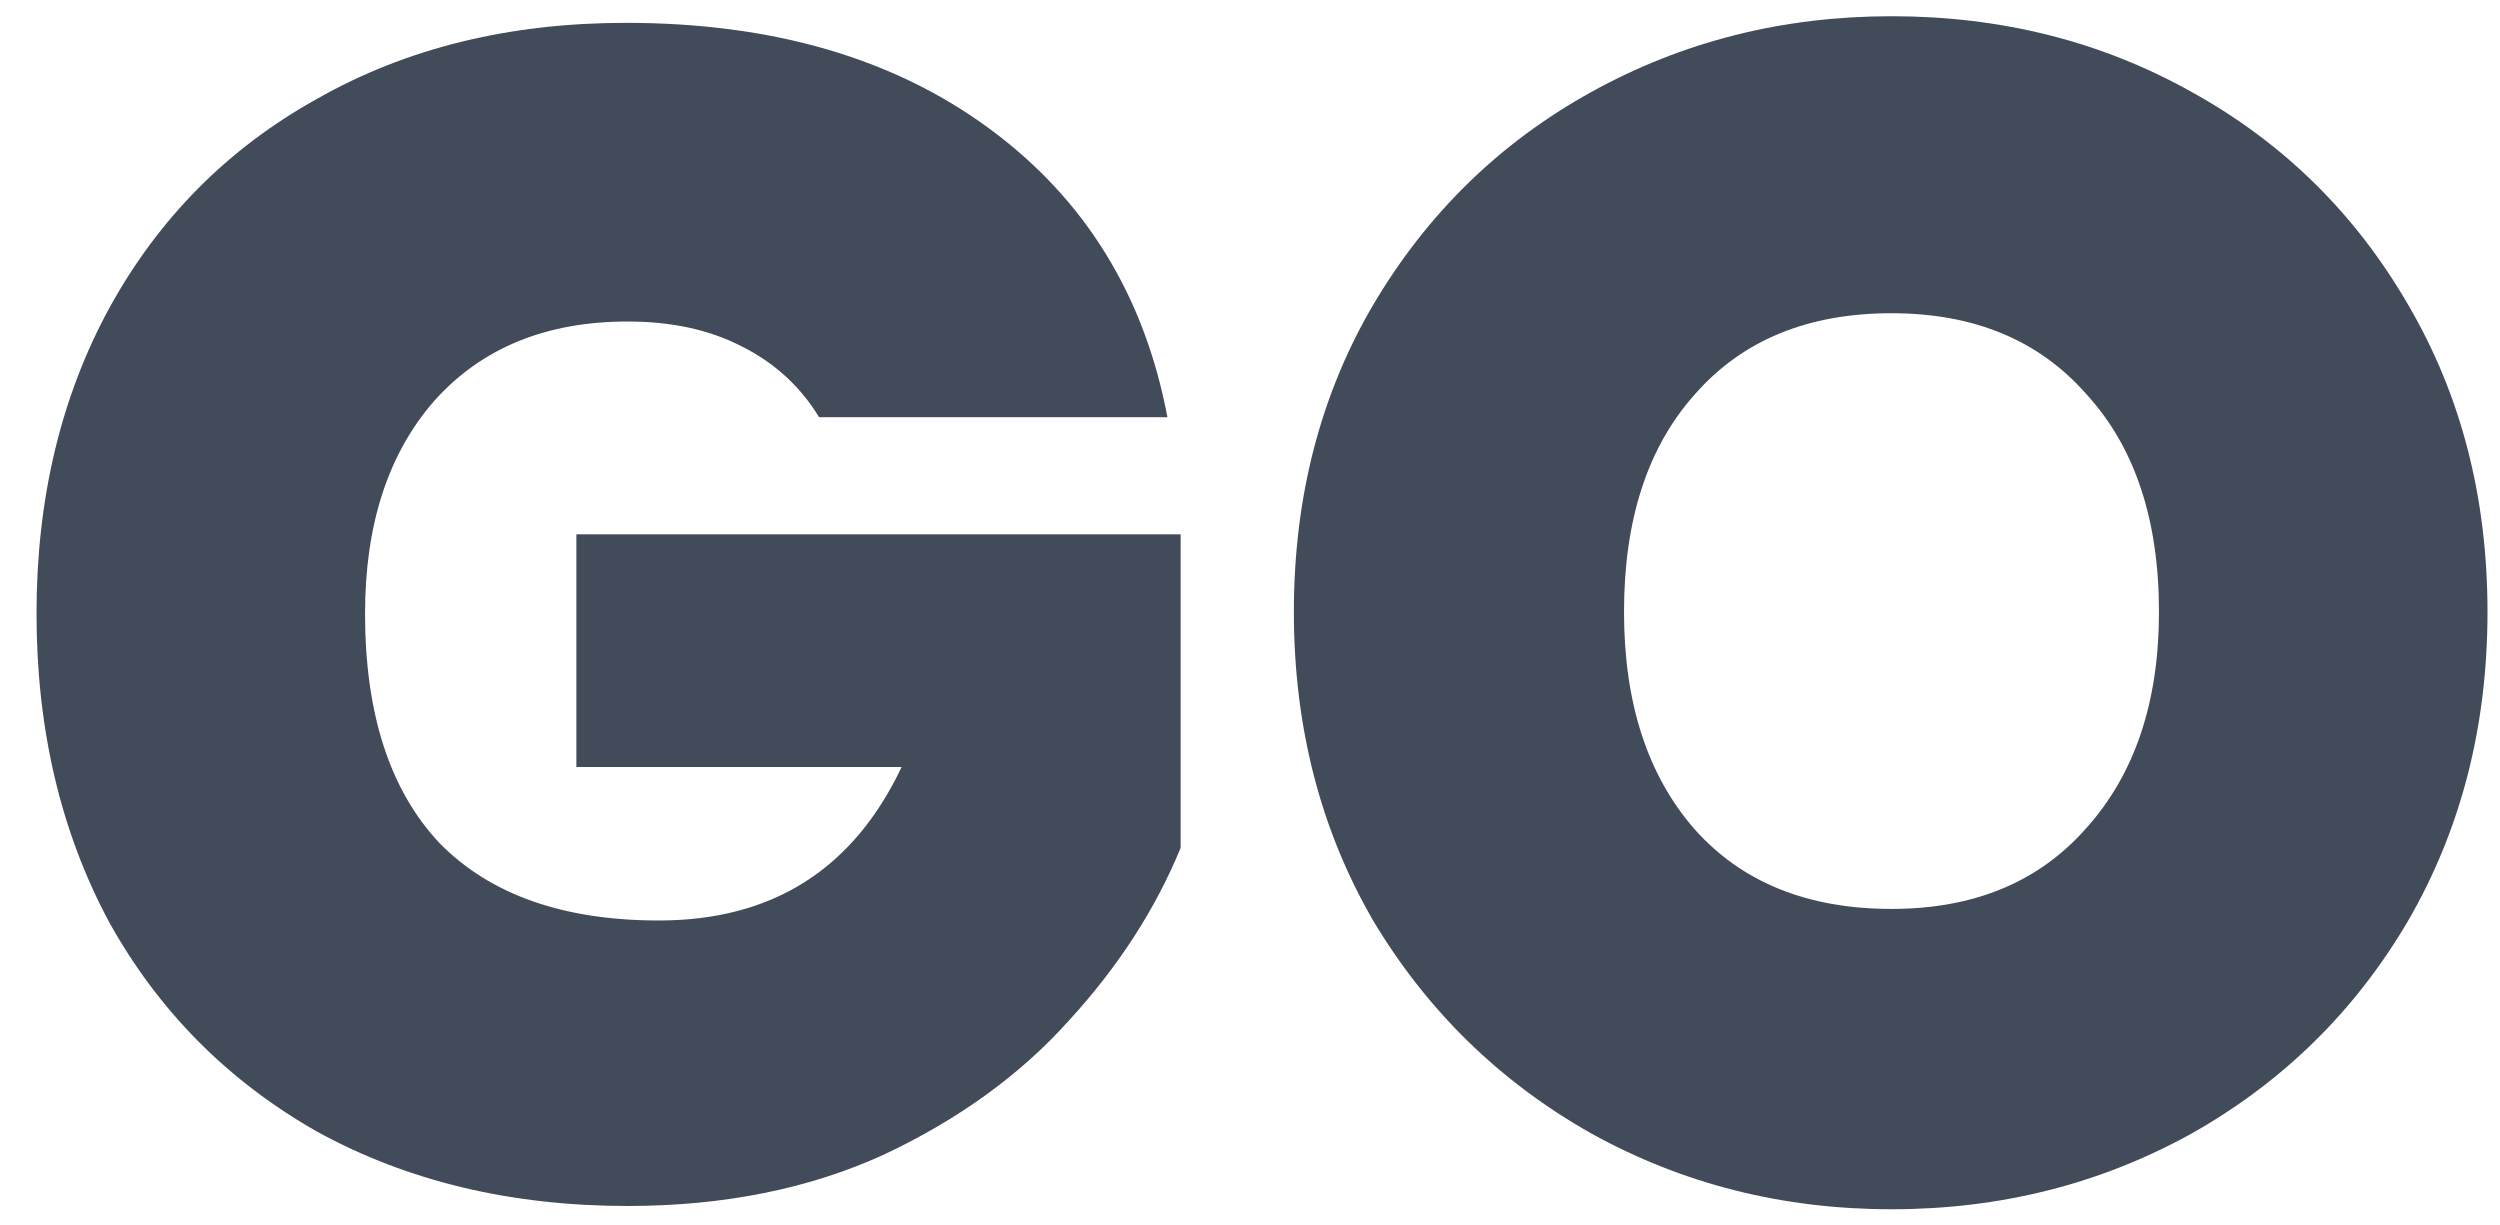 <svg width="51" height="25" viewBox="0 0 51 25" fill="none" xmlns="http://www.w3.org/2000/svg">
<g id="Vector">
<path d="M16.709 8.511C16.328 7.883 15.8 7.4 15.126 7.064C14.475 6.727 13.701 6.559 12.803 6.559C11.141 6.559 9.827 7.097 8.862 8.174C7.919 9.252 7.447 10.699 7.447 12.517C7.447 14.559 7.953 16.119 8.963 17.196C9.996 18.251 11.489 18.778 13.442 18.778C15.755 18.778 17.405 17.734 18.393 15.647H11.758V10.901H24.085V17.297C23.569 18.553 22.805 19.732 21.795 20.831C20.807 21.931 19.55 22.84 18.023 23.558C16.496 24.254 14.756 24.602 12.803 24.602C10.422 24.602 8.312 24.097 6.471 23.087C4.652 22.054 3.237 20.629 2.227 18.812C1.239 16.971 0.745 14.873 0.745 12.517C0.745 10.183 1.239 8.107 2.227 6.289C3.237 4.449 4.652 3.024 6.471 2.014C8.289 0.982 10.389 0.466 12.769 0.466C15.755 0.466 18.225 1.184 20.178 2.62C22.132 4.056 23.344 6.02 23.816 8.511H16.709Z" fill="#424B5A"/>
<path d="M38.587 24.669C36.364 24.669 34.321 24.153 32.457 23.12C30.593 22.066 29.111 20.618 28.011 18.778C26.933 16.915 26.395 14.817 26.395 12.483C26.395 10.149 26.933 8.062 28.011 6.222C29.111 4.359 30.593 2.912 32.457 1.88C34.321 0.847 36.364 0.331 38.587 0.331C40.832 0.331 42.875 0.847 44.716 1.88C46.58 2.912 48.051 4.359 49.129 6.222C50.206 8.062 50.745 10.149 50.745 12.483C50.745 14.817 50.206 16.915 49.129 18.778C48.051 20.618 46.58 22.066 44.716 23.12C42.853 24.153 40.81 24.669 38.587 24.669ZM38.587 18.542C40.271 18.542 41.595 17.992 42.561 16.893C43.549 15.793 44.043 14.323 44.043 12.483C44.043 10.598 43.549 9.117 42.561 8.04C41.595 6.94 40.271 6.39 38.587 6.39C36.88 6.39 35.544 6.94 34.579 8.04C33.613 9.117 33.13 10.598 33.13 12.483C33.13 14.346 33.613 15.827 34.579 16.927C35.544 18.004 36.88 18.542 38.587 18.542Z" fill="#424B5A"/>
</g>
</svg>
